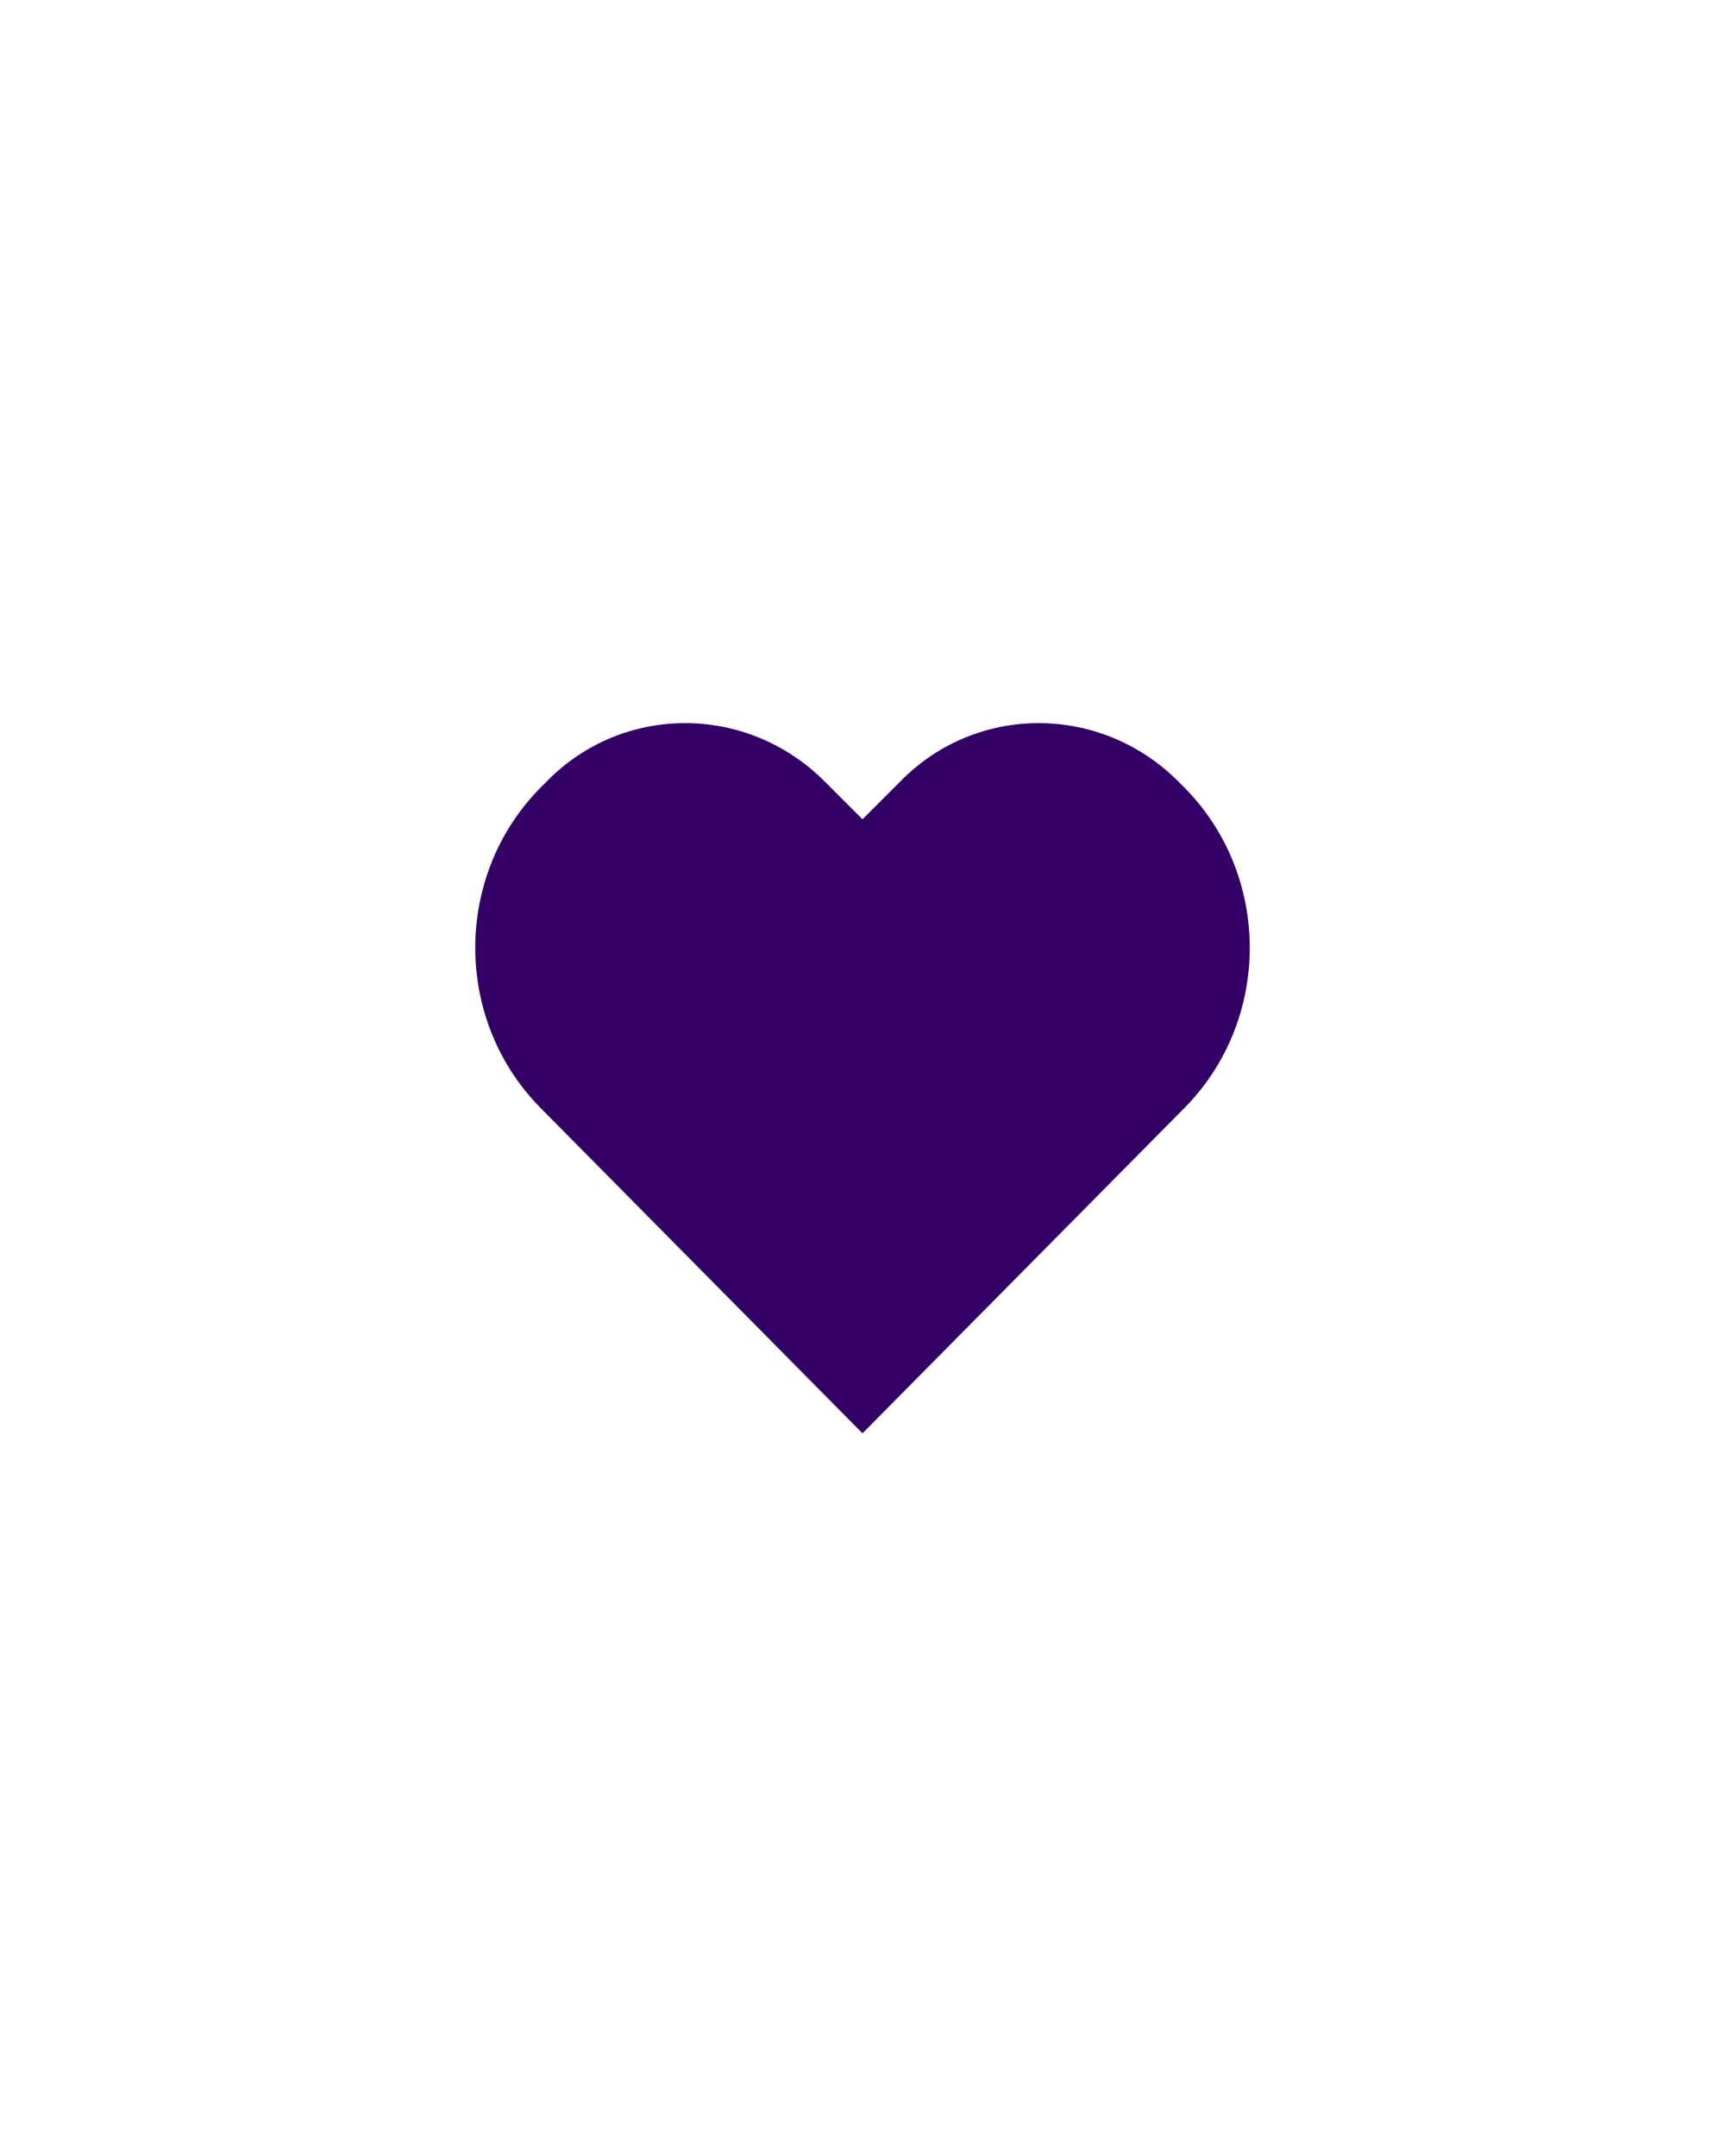 <?xml version="1.0" encoding="utf-8"?>
<!-- Generator: Adobe Illustrator 25.0.1, SVG Export Plug-In . SVG Version: 6.00 Build 0)  -->
<svg version="1.1" id="Capa_1" xmlns="http://www.w3.org/2000/svg" xmlns:xlink="http://www.w3.org/1999/xlink" x="0px" y="0px"
	 viewBox="0 0 100 125" style="enable-background:new 0 0 100 125;" xml:space="preserve">
<style type="text/css">
	.st0{fill-rule:evenodd;clip-rule:evenodd;fill:#330066;}
</style>
<desc>Created with Sketch.</desc>
<g>
	<g>
		<path class="st0" d="M47.8,45.3c-4.5-4.5-11.7-4.5-16.1,0l-0.4,0.4c-5,5.1-5,13.4,0,18.5L50,83.1l18.7-18.9c5-5.1,5-13.4,0-18.5
			l-0.4-0.4c-4.5-4.5-11.7-4.5-16.1,0L50,47.5L47.8,45.3z"/>
	</g>
</g>
</svg>
